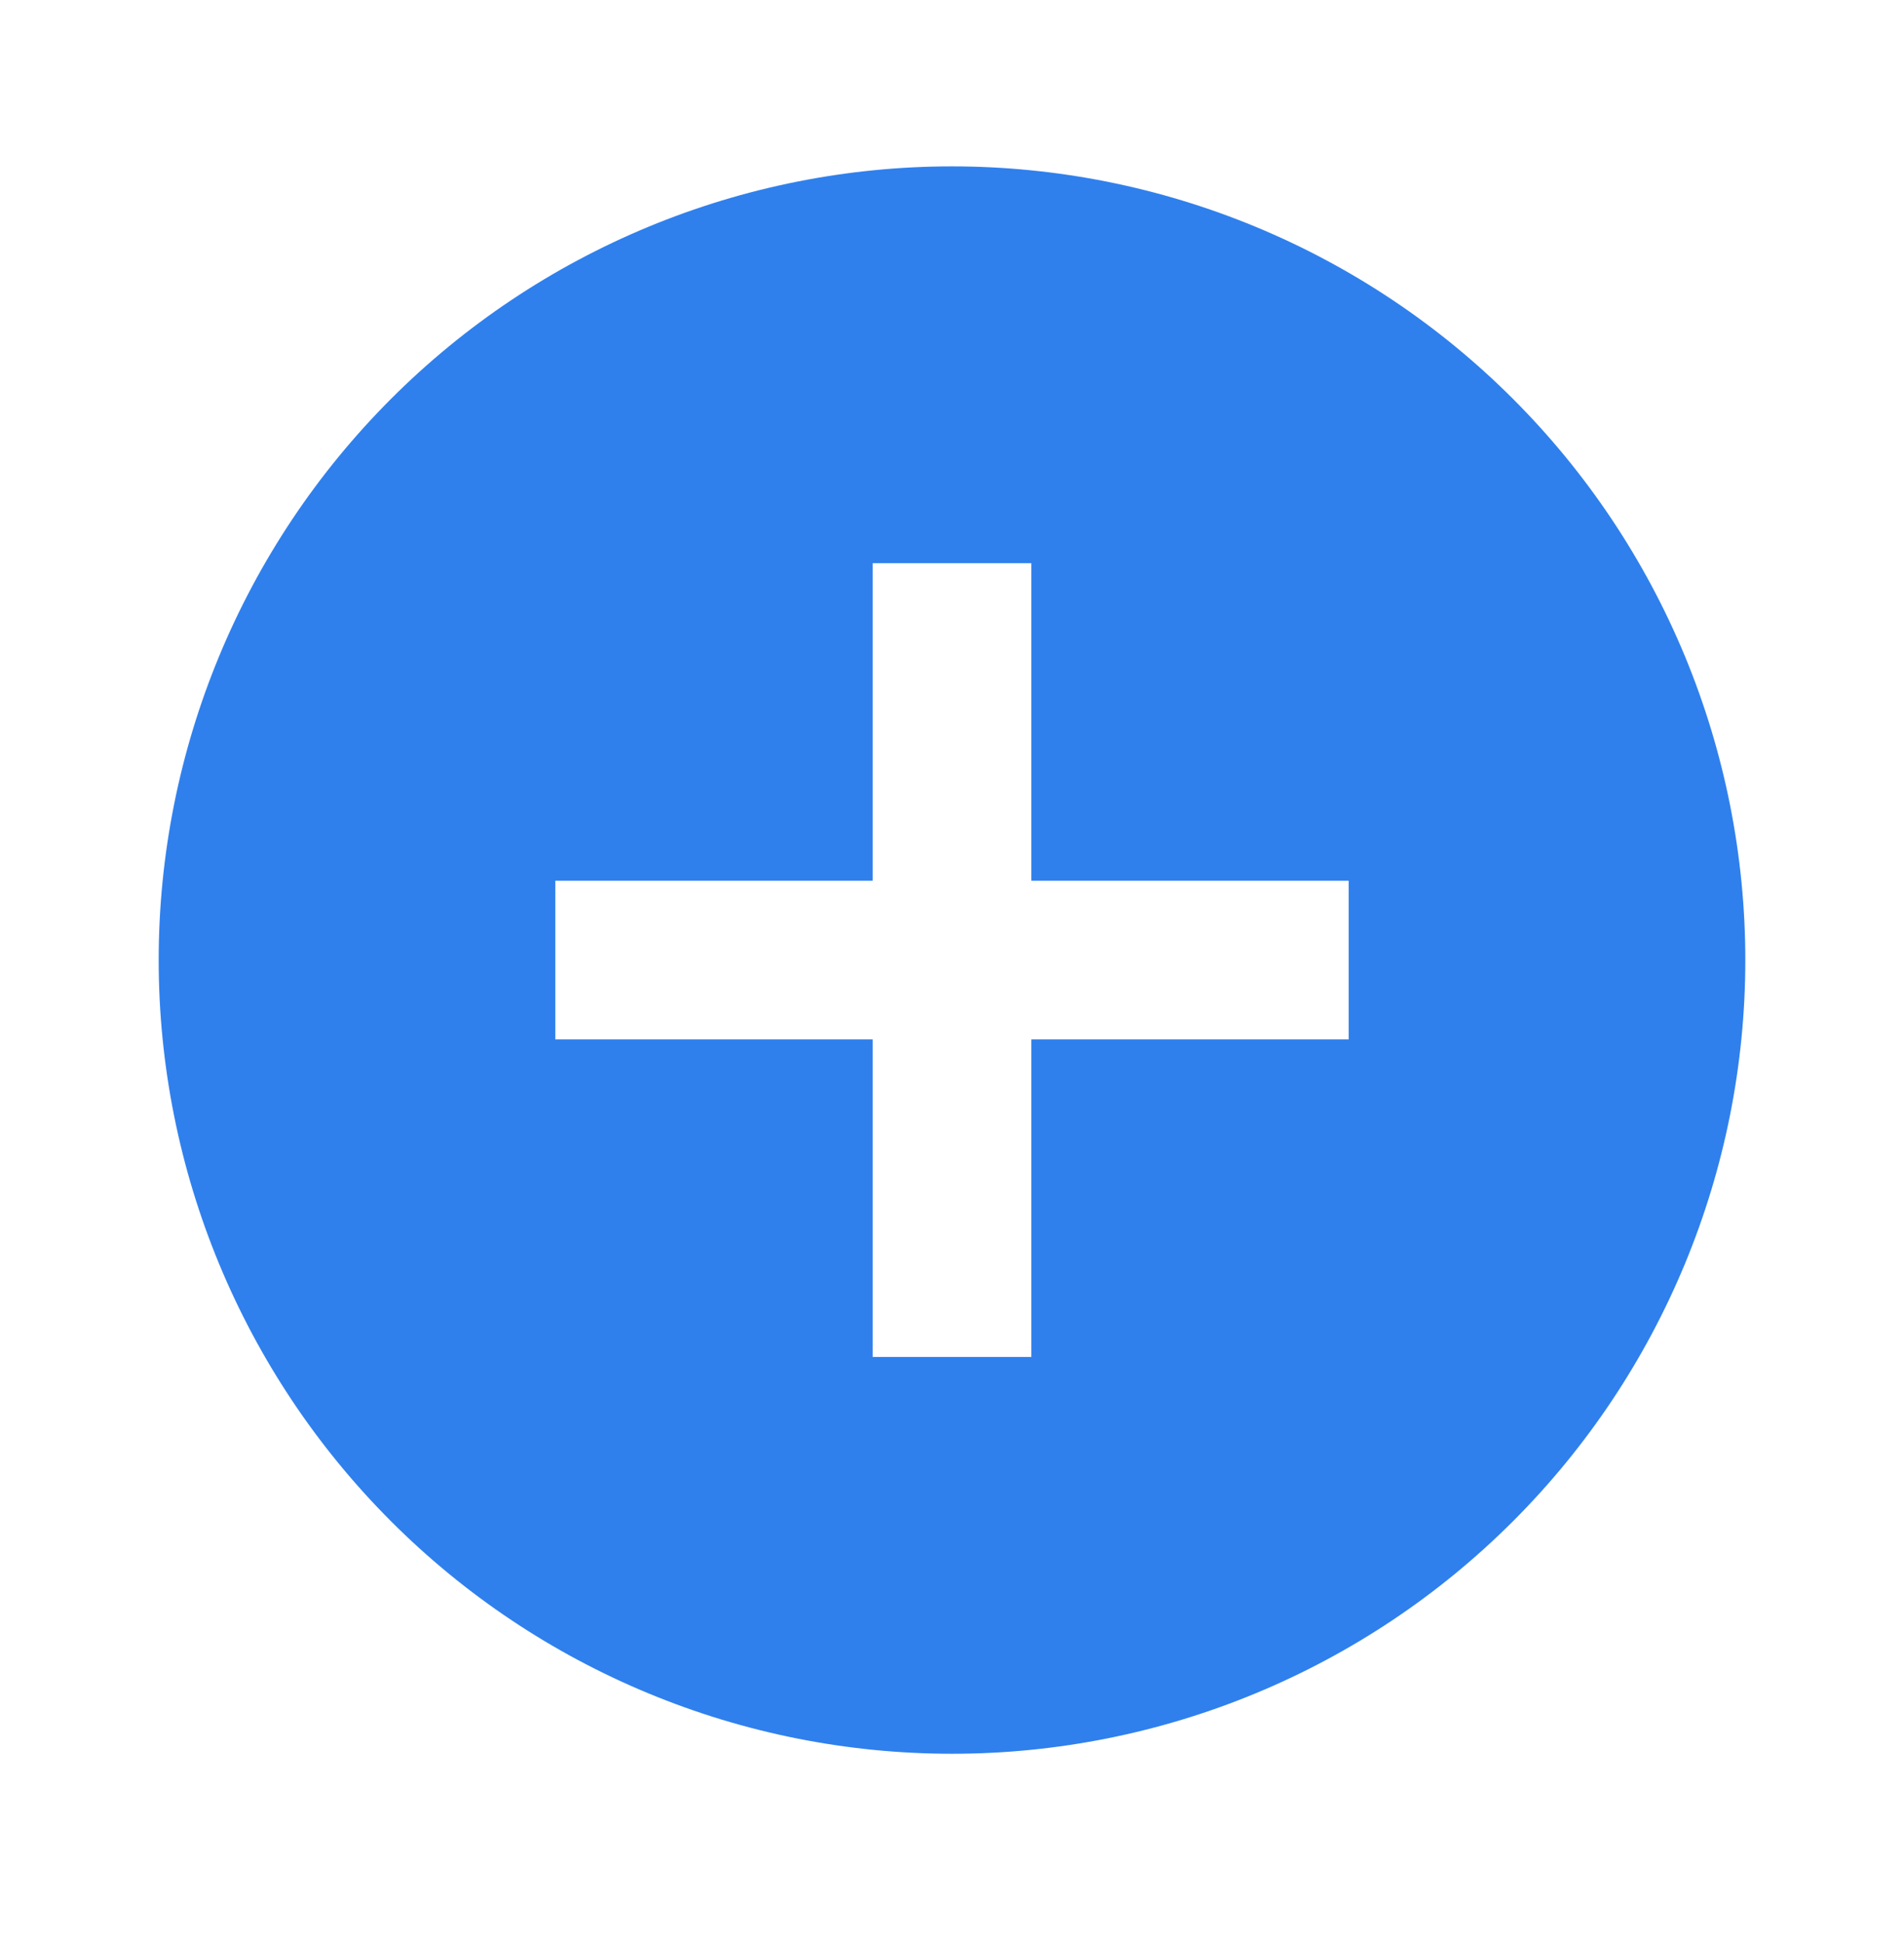 <svg width="50" height="51" viewBox="0 0 50 51" fill="none" xmlns="http://www.w3.org/2000/svg">
<path d="M35.417 27.283H27.083V35.617H22.917V27.283H14.583V23.117H22.917V14.783H27.083V23.117H35.417M25 4.367C22.264 4.367 19.555 4.906 17.027 5.953C14.5 7 12.203 8.534 10.269 10.469C6.362 14.376 4.167 19.675 4.167 25.2C4.167 30.725 6.362 36.024 10.269 39.931C12.203 41.866 14.5 43.401 17.027 44.447C19.555 45.495 22.264 46.033 25 46.033C30.525 46.033 35.825 43.838 39.731 39.931C43.639 36.024 45.833 30.725 45.833 25.2C45.833 22.464 45.294 19.755 44.248 17.227C43.201 14.7 41.666 12.403 39.731 10.469C37.797 8.534 35.5 7 32.973 5.953C30.445 4.906 27.736 4.367 25 4.367V4.367Z" fill="#2F80ED"/>
</svg>

